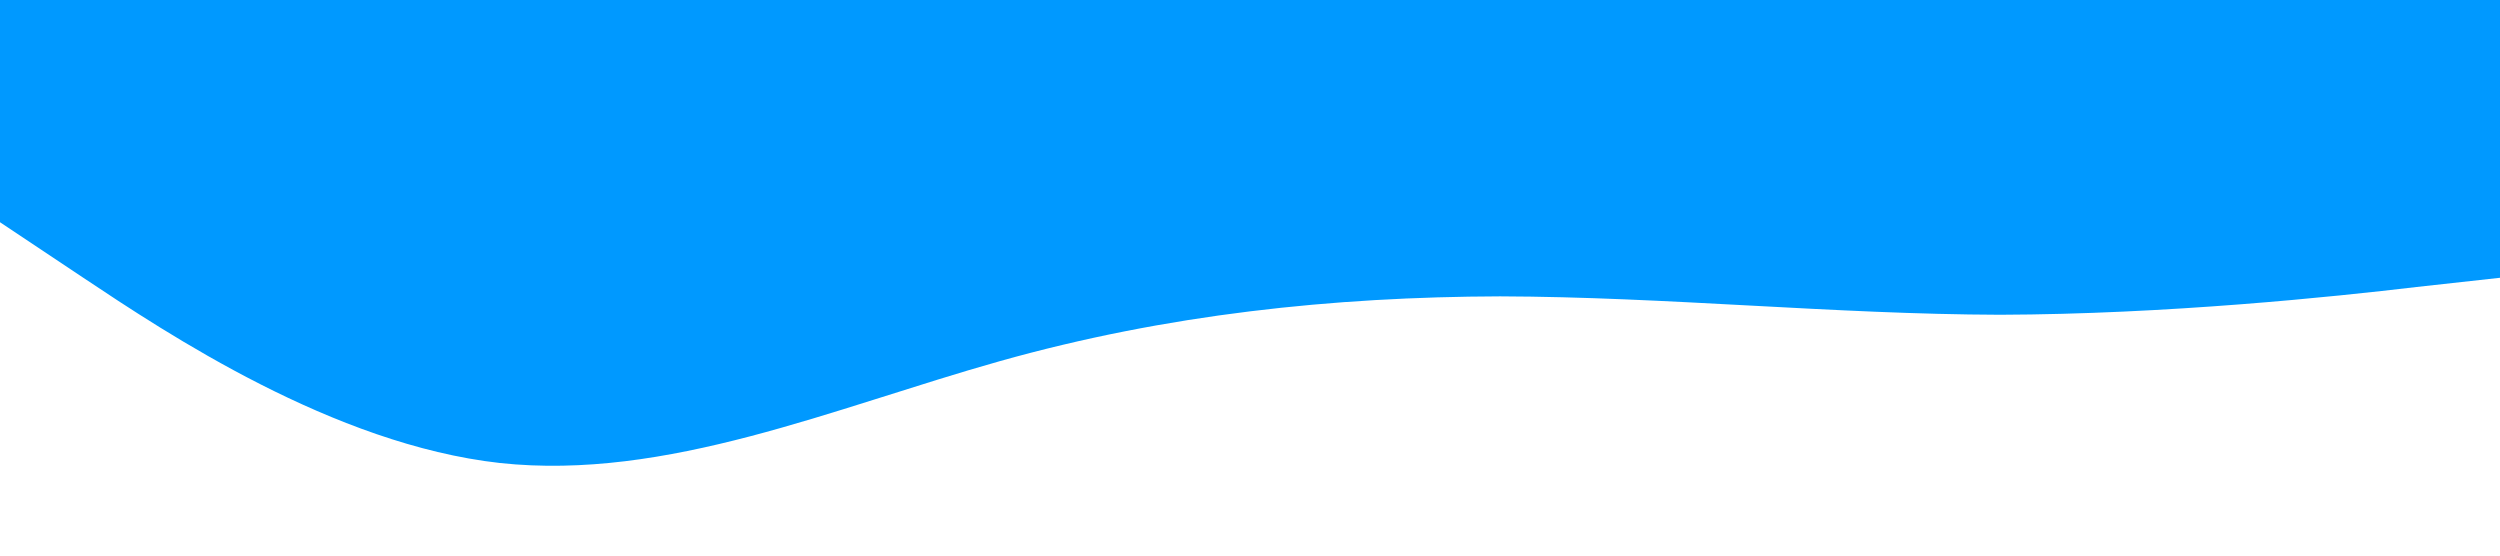 <?xml version="1.0" standalone="no"?><svg xmlns="http://www.w3.org/2000/svg" viewBox="0 0 1440 320"><path fill="#0099ff" fill-opacity="1" d="M0,128L48,160C96,192,192,256,288,266.7C384,277,480,235,576,208C672,181,768,171,864,170.7C960,171,1056,181,1152,181.3C1248,181,1344,171,1392,165.3L1440,160L1440,0L1392,0C1344,0,1248,0,1152,0C1056,0,960,0,864,0C768,0,672,0,576,0C480,0,384,0,288,0C192,0,96,0,48,0L0,0Z"></path></svg>